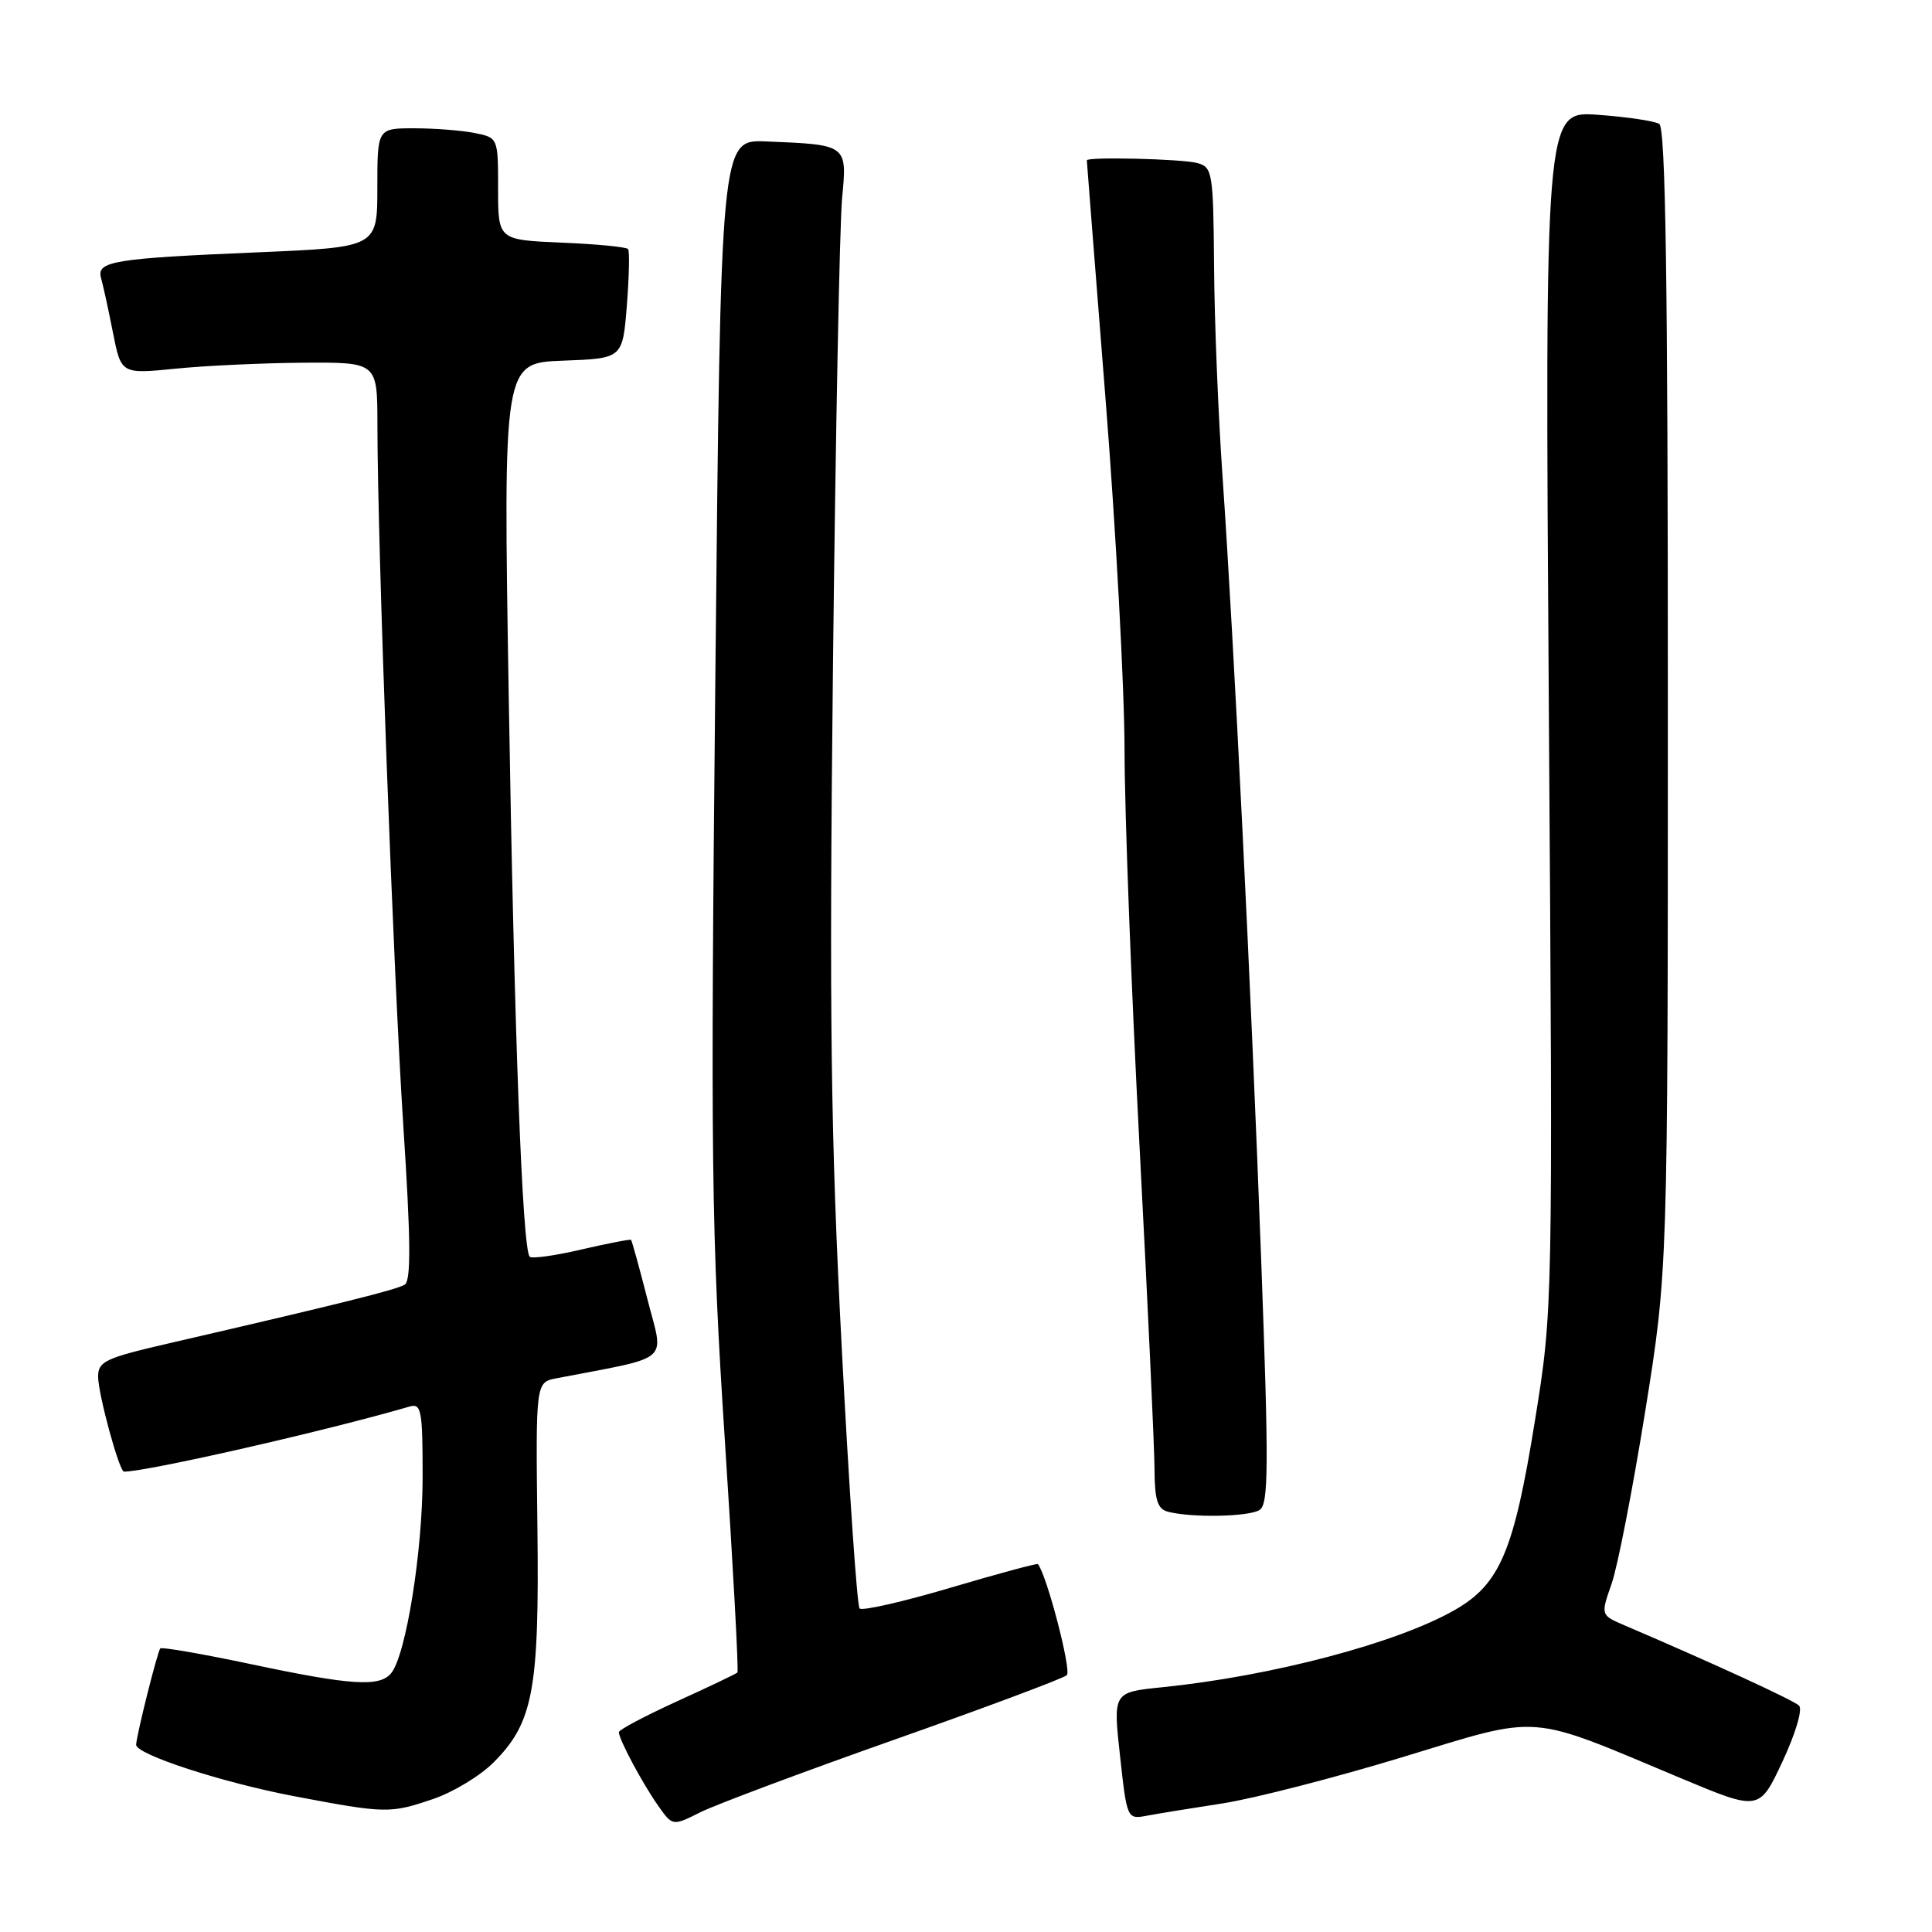 <?xml version="1.0" encoding="UTF-8" standalone="no"?>
<!DOCTYPE svg PUBLIC "-//W3C//DTD SVG 1.1//EN" "http://www.w3.org/Graphics/SVG/1.1/DTD/svg11.dtd" >
<svg xmlns="http://www.w3.org/2000/svg" xmlns:xlink="http://www.w3.org/1999/xlink" version="1.1" viewBox="0 0 256 256">
 <g >
 <path fill="currentColor"
d=" M 118.50 230.52 C 130.60 226.25 140.89 222.40 141.36 221.97 C 142.01 221.38 138.73 208.77 137.53 207.25 C 137.43 207.12 132.20 208.53 125.92 210.39 C 119.64 212.25 114.23 213.48 113.90 213.13 C 113.57 212.79 112.50 197.20 111.53 178.50 C 110.07 150.40 109.87 134.79 110.37 88.50 C 110.71 57.70 111.26 29.71 111.58 26.29 C 112.26 19.14 112.32 19.18 101.50 18.74 C 95.50 18.50 95.50 18.50 94.79 89.50 C 94.14 154.18 94.25 163.20 96.05 190.90 C 97.14 207.63 97.89 221.45 97.71 221.62 C 97.54 221.79 93.94 223.51 89.70 225.44 C 85.47 227.37 82.00 229.21 82.00 229.52 C 82.00 230.46 85.11 236.28 87.19 239.24 C 89.12 241.98 89.12 241.98 92.81 240.13 C 94.84 239.12 106.40 234.79 118.50 230.52 Z  M 162.00 238.96 C 166.12 238.32 176.84 235.57 185.81 232.84 C 204.48 227.16 202.11 226.98 222.77 235.64 C 233.12 239.97 233.12 239.97 236.19 233.41 C 237.93 229.68 238.88 226.49 238.38 226.00 C 237.63 225.28 227.14 220.45 215.29 215.38 C 212.09 214.01 212.09 214.01 213.53 209.91 C 214.33 207.66 216.33 197.38 217.99 187.07 C 221.00 168.33 221.00 168.33 221.00 92.72 C 221.00 37.35 220.70 16.93 219.86 16.42 C 219.24 16.03 215.57 15.49 211.71 15.21 C 204.70 14.71 204.70 14.71 205.23 94.10 C 205.77 173.50 205.77 173.50 203.38 188.29 C 200.60 205.56 198.75 209.91 192.75 213.34 C 185.09 217.72 168.55 222.09 153.99 223.57 C 147.48 224.23 147.48 224.23 148.41 232.66 C 149.32 241.00 149.36 241.08 151.92 240.60 C 153.34 240.33 157.88 239.59 162.00 238.96 Z  M 57.41 238.37 C 60.04 237.48 63.62 235.31 65.38 233.55 C 70.66 228.27 71.47 223.97 71.21 202.33 C 70.98 183.16 70.98 183.16 73.74 182.63 C 89.21 179.65 87.98 180.71 85.80 172.20 C 84.72 167.97 83.73 164.41 83.62 164.29 C 83.51 164.18 80.56 164.75 77.06 165.56 C 73.57 166.38 70.48 166.81 70.19 166.52 C 69.21 165.55 68.13 136.68 67.41 92.29 C 66.68 48.09 66.68 48.09 74.59 47.79 C 82.50 47.50 82.50 47.50 83.06 40.50 C 83.36 36.65 83.44 33.27 83.22 33.00 C 83.01 32.73 79.05 32.34 74.42 32.15 C 66.00 31.79 66.00 31.79 66.00 25.02 C 66.00 18.25 66.00 18.25 62.88 17.62 C 61.16 17.28 57.56 17.00 54.88 17.00 C 50.00 17.00 50.00 17.00 50.00 24.88 C 50.00 32.76 50.00 32.76 34.25 33.43 C 15.04 34.24 12.76 34.61 13.39 36.84 C 13.65 37.75 14.36 40.99 14.96 44.04 C 16.05 49.57 16.05 49.57 23.28 48.85 C 27.25 48.45 34.89 48.10 40.25 48.06 C 50.00 48.00 50.00 48.00 50.01 56.25 C 50.01 72.02 52.11 128.62 53.43 149.00 C 54.43 164.24 54.48 169.68 53.63 170.22 C 52.58 170.89 44.85 172.81 22.25 178.03 C 13.98 179.94 13.00 180.40 13.00 182.40 C 13.00 184.70 15.80 195.00 16.43 195.00 C 19.51 195.00 43.29 189.58 54.25 186.38 C 55.83 185.91 56.00 186.80 56.00 195.68 C 56.00 205.58 53.79 219.35 51.82 221.72 C 50.29 223.56 46.52 223.32 33.31 220.52 C 26.88 219.16 21.45 218.22 21.24 218.42 C 20.88 218.79 18.11 229.81 18.04 231.18 C 17.97 232.46 29.50 236.21 39.00 238.01 C 51.12 240.31 51.70 240.32 57.41 238.37 Z  M 166.90 200.08 C 168.10 199.32 168.13 194.44 167.11 166.85 C 165.79 131.19 163.53 85.46 161.98 62.95 C 161.42 54.95 160.92 42.50 160.87 35.29 C 160.77 22.79 160.66 22.14 158.63 21.60 C 156.57 21.05 143.99 20.75 144.01 21.25 C 144.01 21.39 145.13 35.67 146.50 53.00 C 147.87 70.33 149.00 91.25 149.01 99.50 C 149.02 107.75 149.92 131.38 151.00 152.00 C 152.08 172.62 152.97 191.83 152.98 194.68 C 153.00 198.76 153.37 199.95 154.75 200.31 C 157.89 201.13 165.47 200.99 166.90 200.08 Z "/>
</g>
</svg>